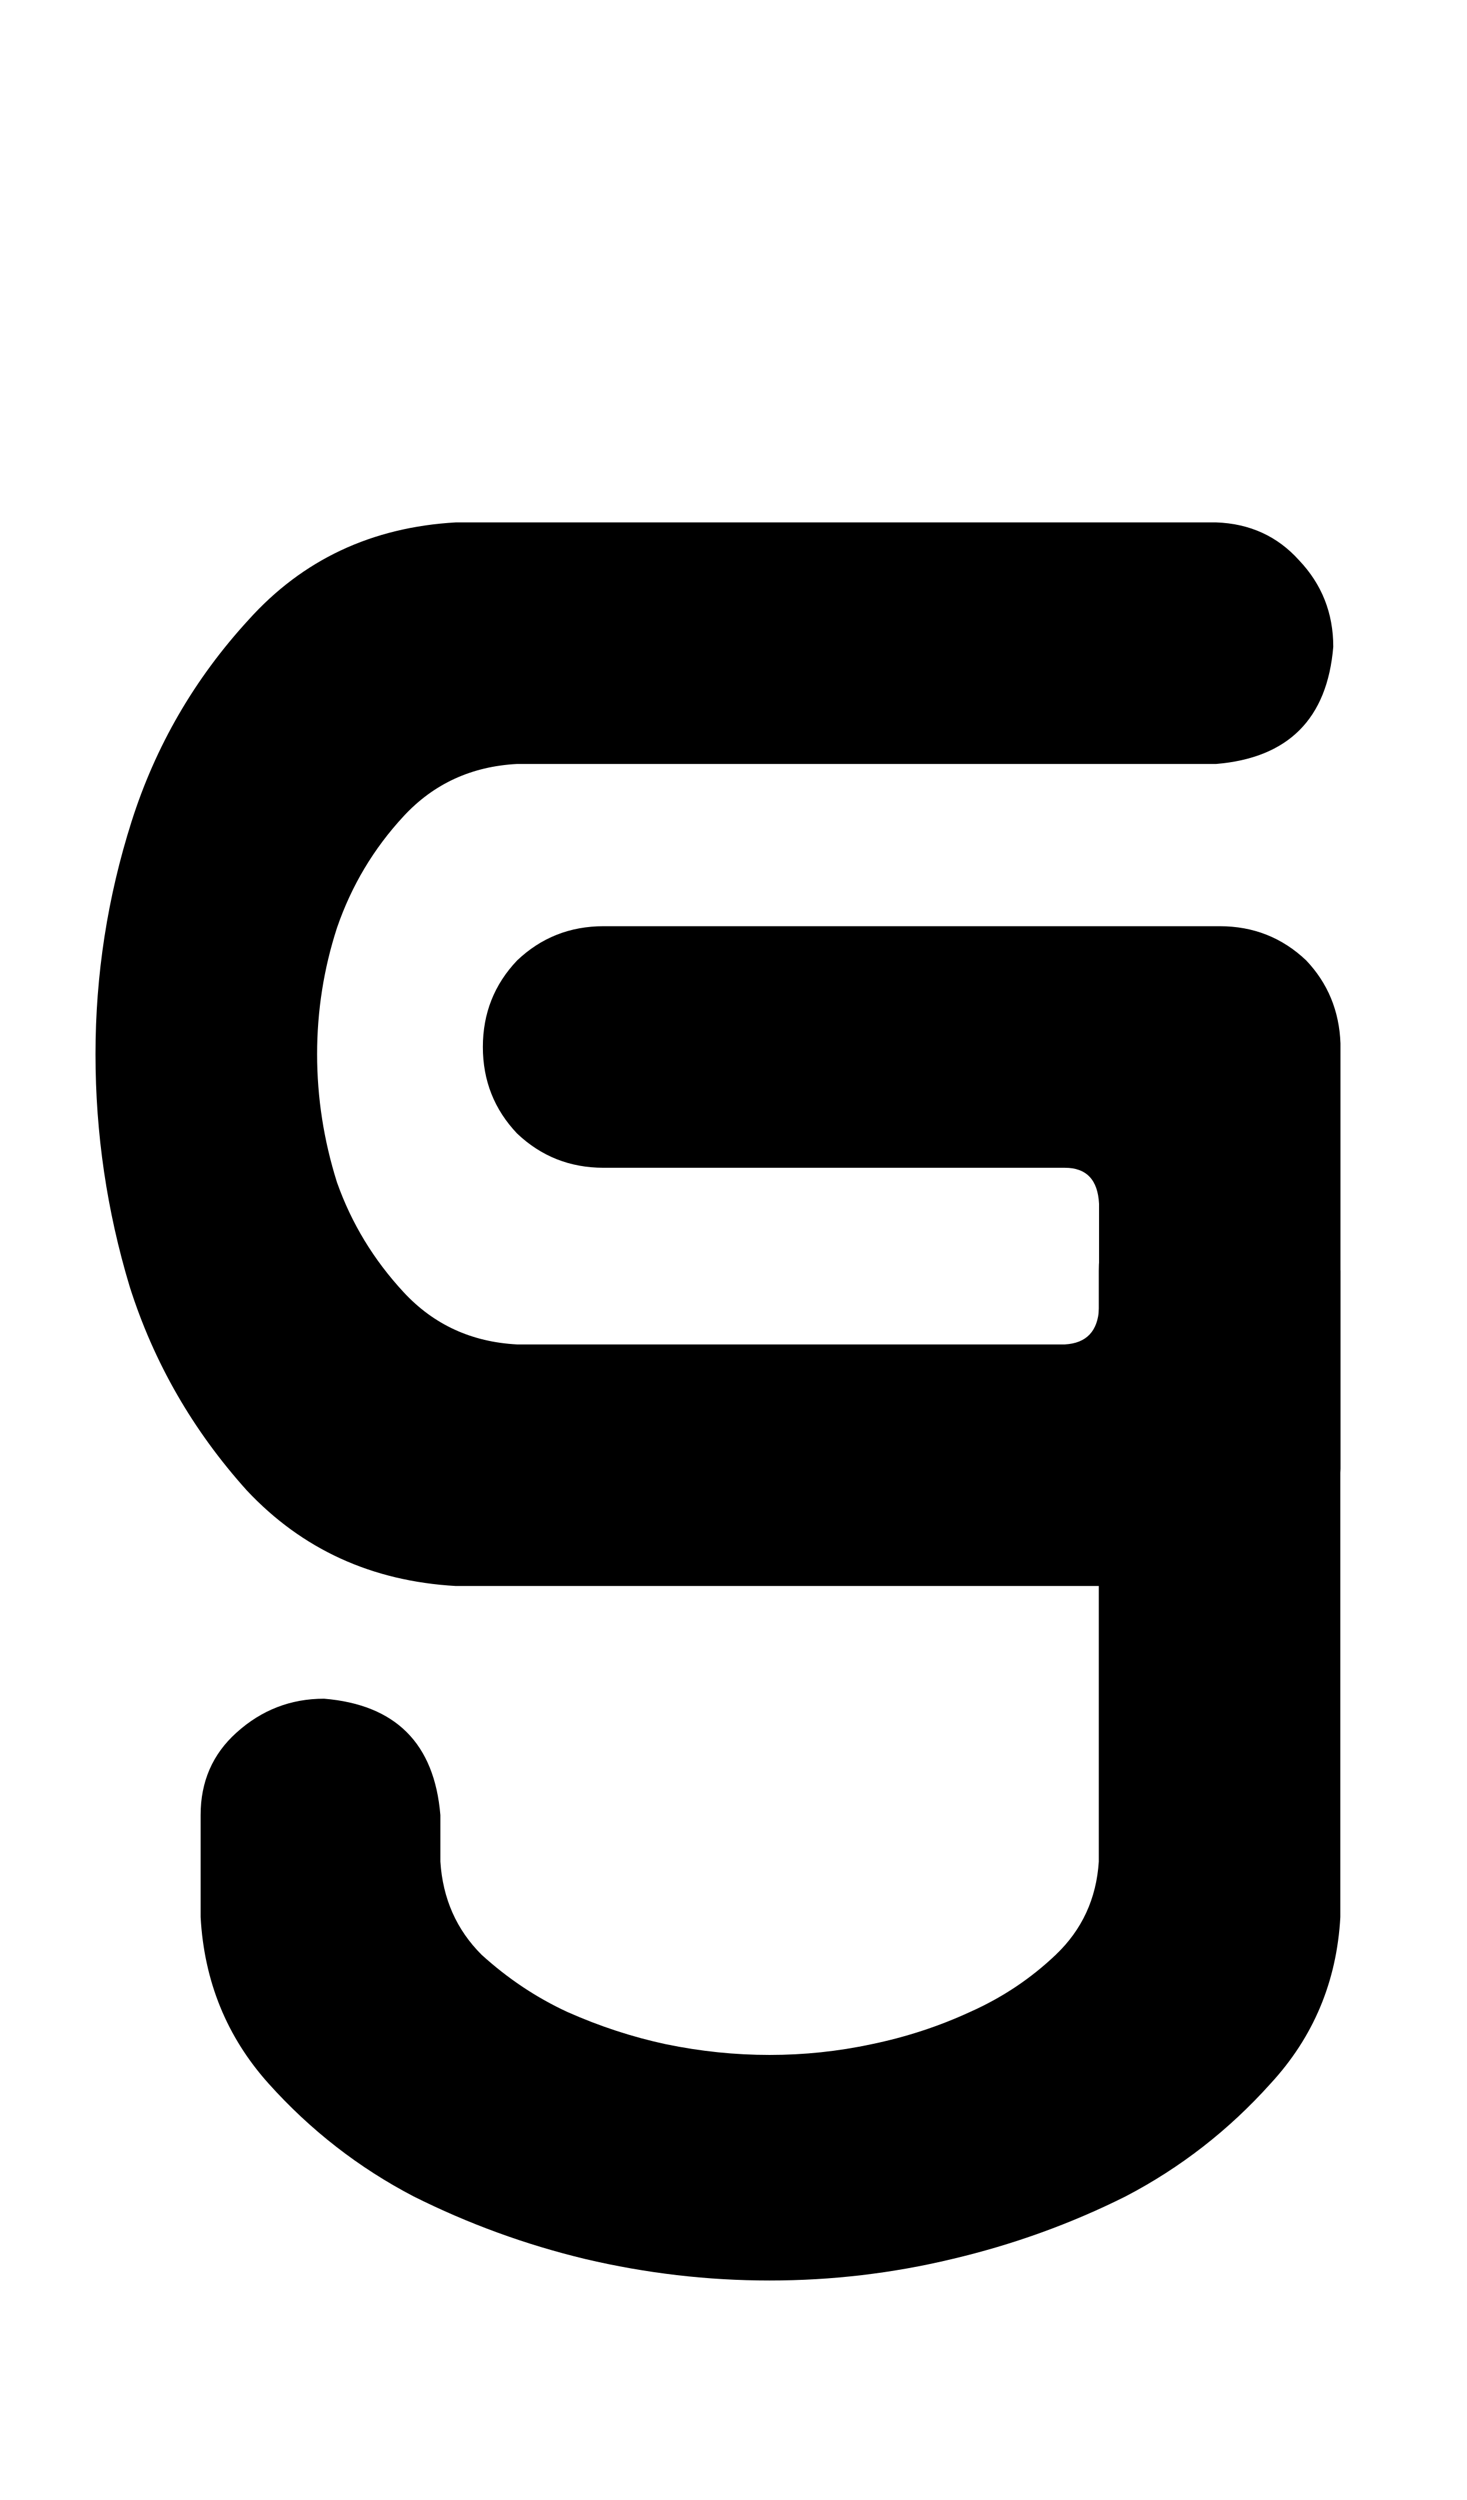 <svg width="229" height="390" viewBox="0 0 229 390" fill="none" xmlns="http://www.w3.org/2000/svg">
<path d="M71.156 81.5H189.844C195.094 81.688 199.406 83.656 202.781 87.406C206.344 91.156 208.125 95.656 208.125 100.906C207.188 112.156 201.094 118.25 189.844 119.188H80.719C73.594 119.562 67.688 122.281 63 127.344C58.312 132.406 54.844 138.219 52.594 144.781C50.531 151.156 49.5 157.719 49.5 164.469C49.5 171.219 50.531 177.875 52.594 184.438C54.844 190.812 58.312 196.531 63 201.594C67.688 206.656 73.594 209.375 80.719 209.75H166.219C169.594 209.562 171.375 207.688 171.562 204.125V187.812C171.375 184.062 169.594 182.188 166.219 182.188H94.219C88.969 182.188 84.469 180.406 80.719 176.844C77.156 173.094 75.375 168.594 75.375 163.344C75.375 158.094 77.156 153.594 80.719 149.844C84.469 146.281 88.969 144.5 94.219 144.5H190.406C195.656 144.5 200.156 146.281 203.906 149.844C207.281 153.406 209.062 157.719 209.25 162.781V163.344V229.156C209.062 234.219 207.281 238.438 203.906 241.812C200.344 245.375 196.031 247.25 190.969 247.438H71.156C58.031 246.688 47.156 241.719 38.531 232.531C30.094 223.156 24 212.562 20.25 200.75C16.688 188.938 14.906 176.844 14.906 164.469C14.906 152.094 16.781 140 20.531 128.188C24.281 116.375 30.375 105.875 38.812 96.688C47.25 87.312 58.031 82.25 71.156 81.5Z" fill="black"/>
<path d="M120.133 355.79C110.45 355.79 100.861 354.673 91.365 352.439C82.055 350.204 73.118 346.946 64.553 342.663C55.987 338.194 48.446 332.329 41.929 325.068C35.413 317.806 31.875 309.148 31.316 299.093V287.362V283.173C31.316 277.959 33.178 273.677 36.902 270.325C40.812 266.788 45.374 265.019 50.588 265.019C61.76 265.95 67.811 272.001 68.742 283.173V290.435C69.114 296.207 71.256 301.048 75.166 304.958C79.262 308.682 83.731 311.661 88.572 313.896C93.599 316.13 98.72 317.806 103.933 318.923C109.333 320.04 114.733 320.599 120.133 320.599C125.532 320.599 130.839 320.04 136.053 318.923C141.452 317.806 146.573 316.13 151.414 313.896C156.441 311.661 160.91 308.682 164.82 304.958C168.916 301.048 171.151 296.207 171.523 290.435V198.267C171.523 193.053 173.385 188.771 177.109 185.419C181.019 181.881 185.581 180.112 190.795 180.112C201.967 181.043 208.111 187.095 209.228 198.267V287.362V299.093C208.67 309.148 205.039 317.806 198.336 325.068C191.819 332.329 184.278 338.194 175.713 342.663C167.148 346.946 158.117 350.204 148.621 352.439C139.311 354.673 129.815 355.79 120.133 355.79Z" fill="black"/>
</svg>
